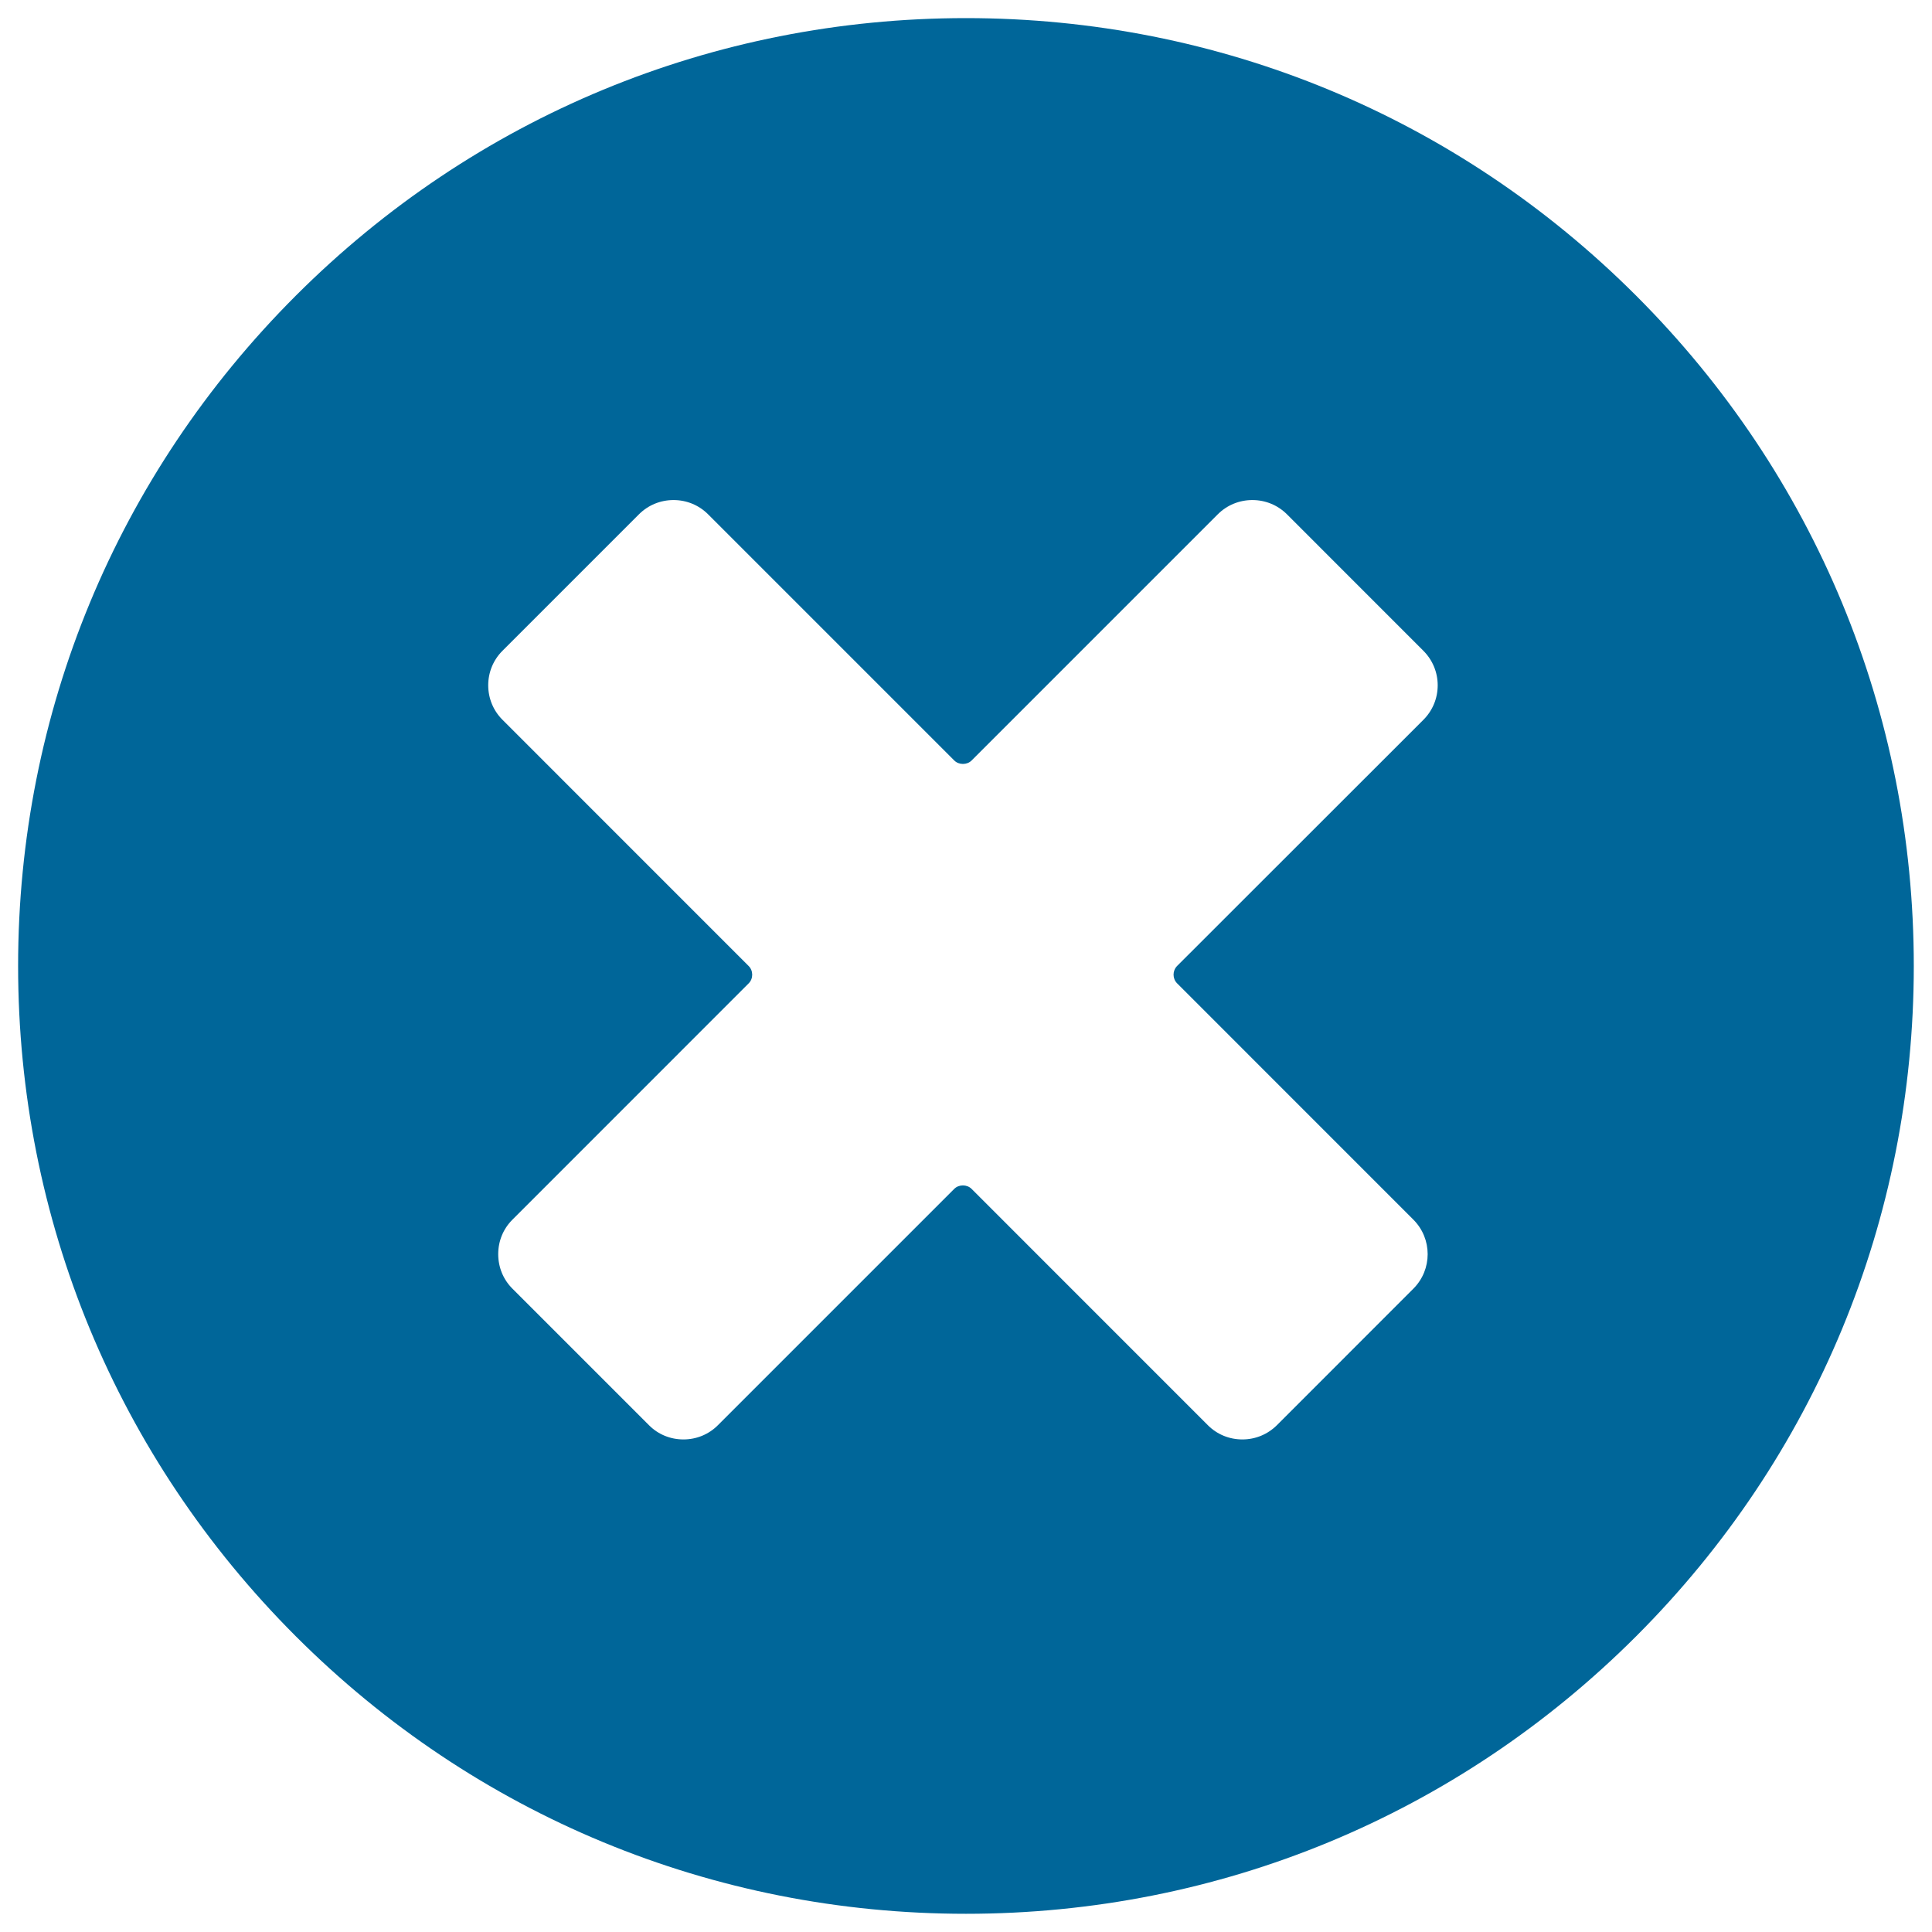 <?xml version="1.0" encoding="utf-8"?>
<!-- Generator: Adobe Illustrator 16.0.0, SVG Export Plug-In . SVG Version: 6.00 Build 0)  -->
<!DOCTYPE svg PUBLIC "-//W3C//DTD SVG 1.1//EN" "http://www.w3.org/Graphics/SVG/1.1/DTD/svg11.dtd">
<svg version="1.1" id="Capa_1" xmlns="http://www.w3.org/2000/svg" xmlns:xlink="http://www.w3.org/1999/xlink" x="0px" y="0px"
	 width="40px" height="40px" viewBox="236 236 40 40" enable-background="new 236 236 40 40" xml:space="preserve">
<path fill="#006699" d="M269.876,242.123c-3.707-3.707-8.635-5.748-13.877-5.748c-5.242,0-10.17,2.042-13.876,5.748
	c-3.707,3.706-5.748,8.634-5.748,13.876c0,5.242,2.041,10.17,5.748,13.877c3.706,3.706,8.634,5.747,13.876,5.747
	c5.242,0,10.17-2.041,13.877-5.747c3.706-3.707,5.747-8.635,5.747-13.877C275.623,250.757,273.582,245.829,269.876,242.123z
	 M260.371,256.359l4.891,4.892c0.395,0.395,0.395,1.035,0,1.43l-2.824,2.825c-0.192,0.191-0.445,0.296-0.716,0.296
	s-0.525-0.104-0.716-0.296l-4.891-4.892c-0.095-0.095-0.263-0.095-0.358,0l-4.892,4.892c-0.19,0.191-0.444,0.296-0.715,0.296
	s-0.525-0.104-0.715-0.296l-2.825-2.825c-0.191-0.19-0.295-0.444-0.295-0.716c0-0.271,0.104-0.524,0.295-0.714l4.891-4.892
	c0.097-0.097,0.097-0.261,0-0.358l-5.097-5.098c-0.191-0.19-0.296-0.445-0.296-0.715s0.105-0.525,0.296-0.715l2.825-2.825
	c0.19-0.19,0.444-0.295,0.716-0.295c0.271,0,0.525,0.105,0.715,0.295l5.098,5.098c0.095,0.094,0.263,0.094,0.357,0l5.098-5.098
	c0.19-0.19,0.445-0.295,0.716-0.295s0.525,0.105,0.716,0.295l2.824,2.825c0.19,0.19,0.297,0.445,0.297,0.715
	c0,0.271-0.106,0.525-0.297,0.716L260.37,256C260.273,256.098,260.273,256.262,260.371,256.359z"/>
</svg>
